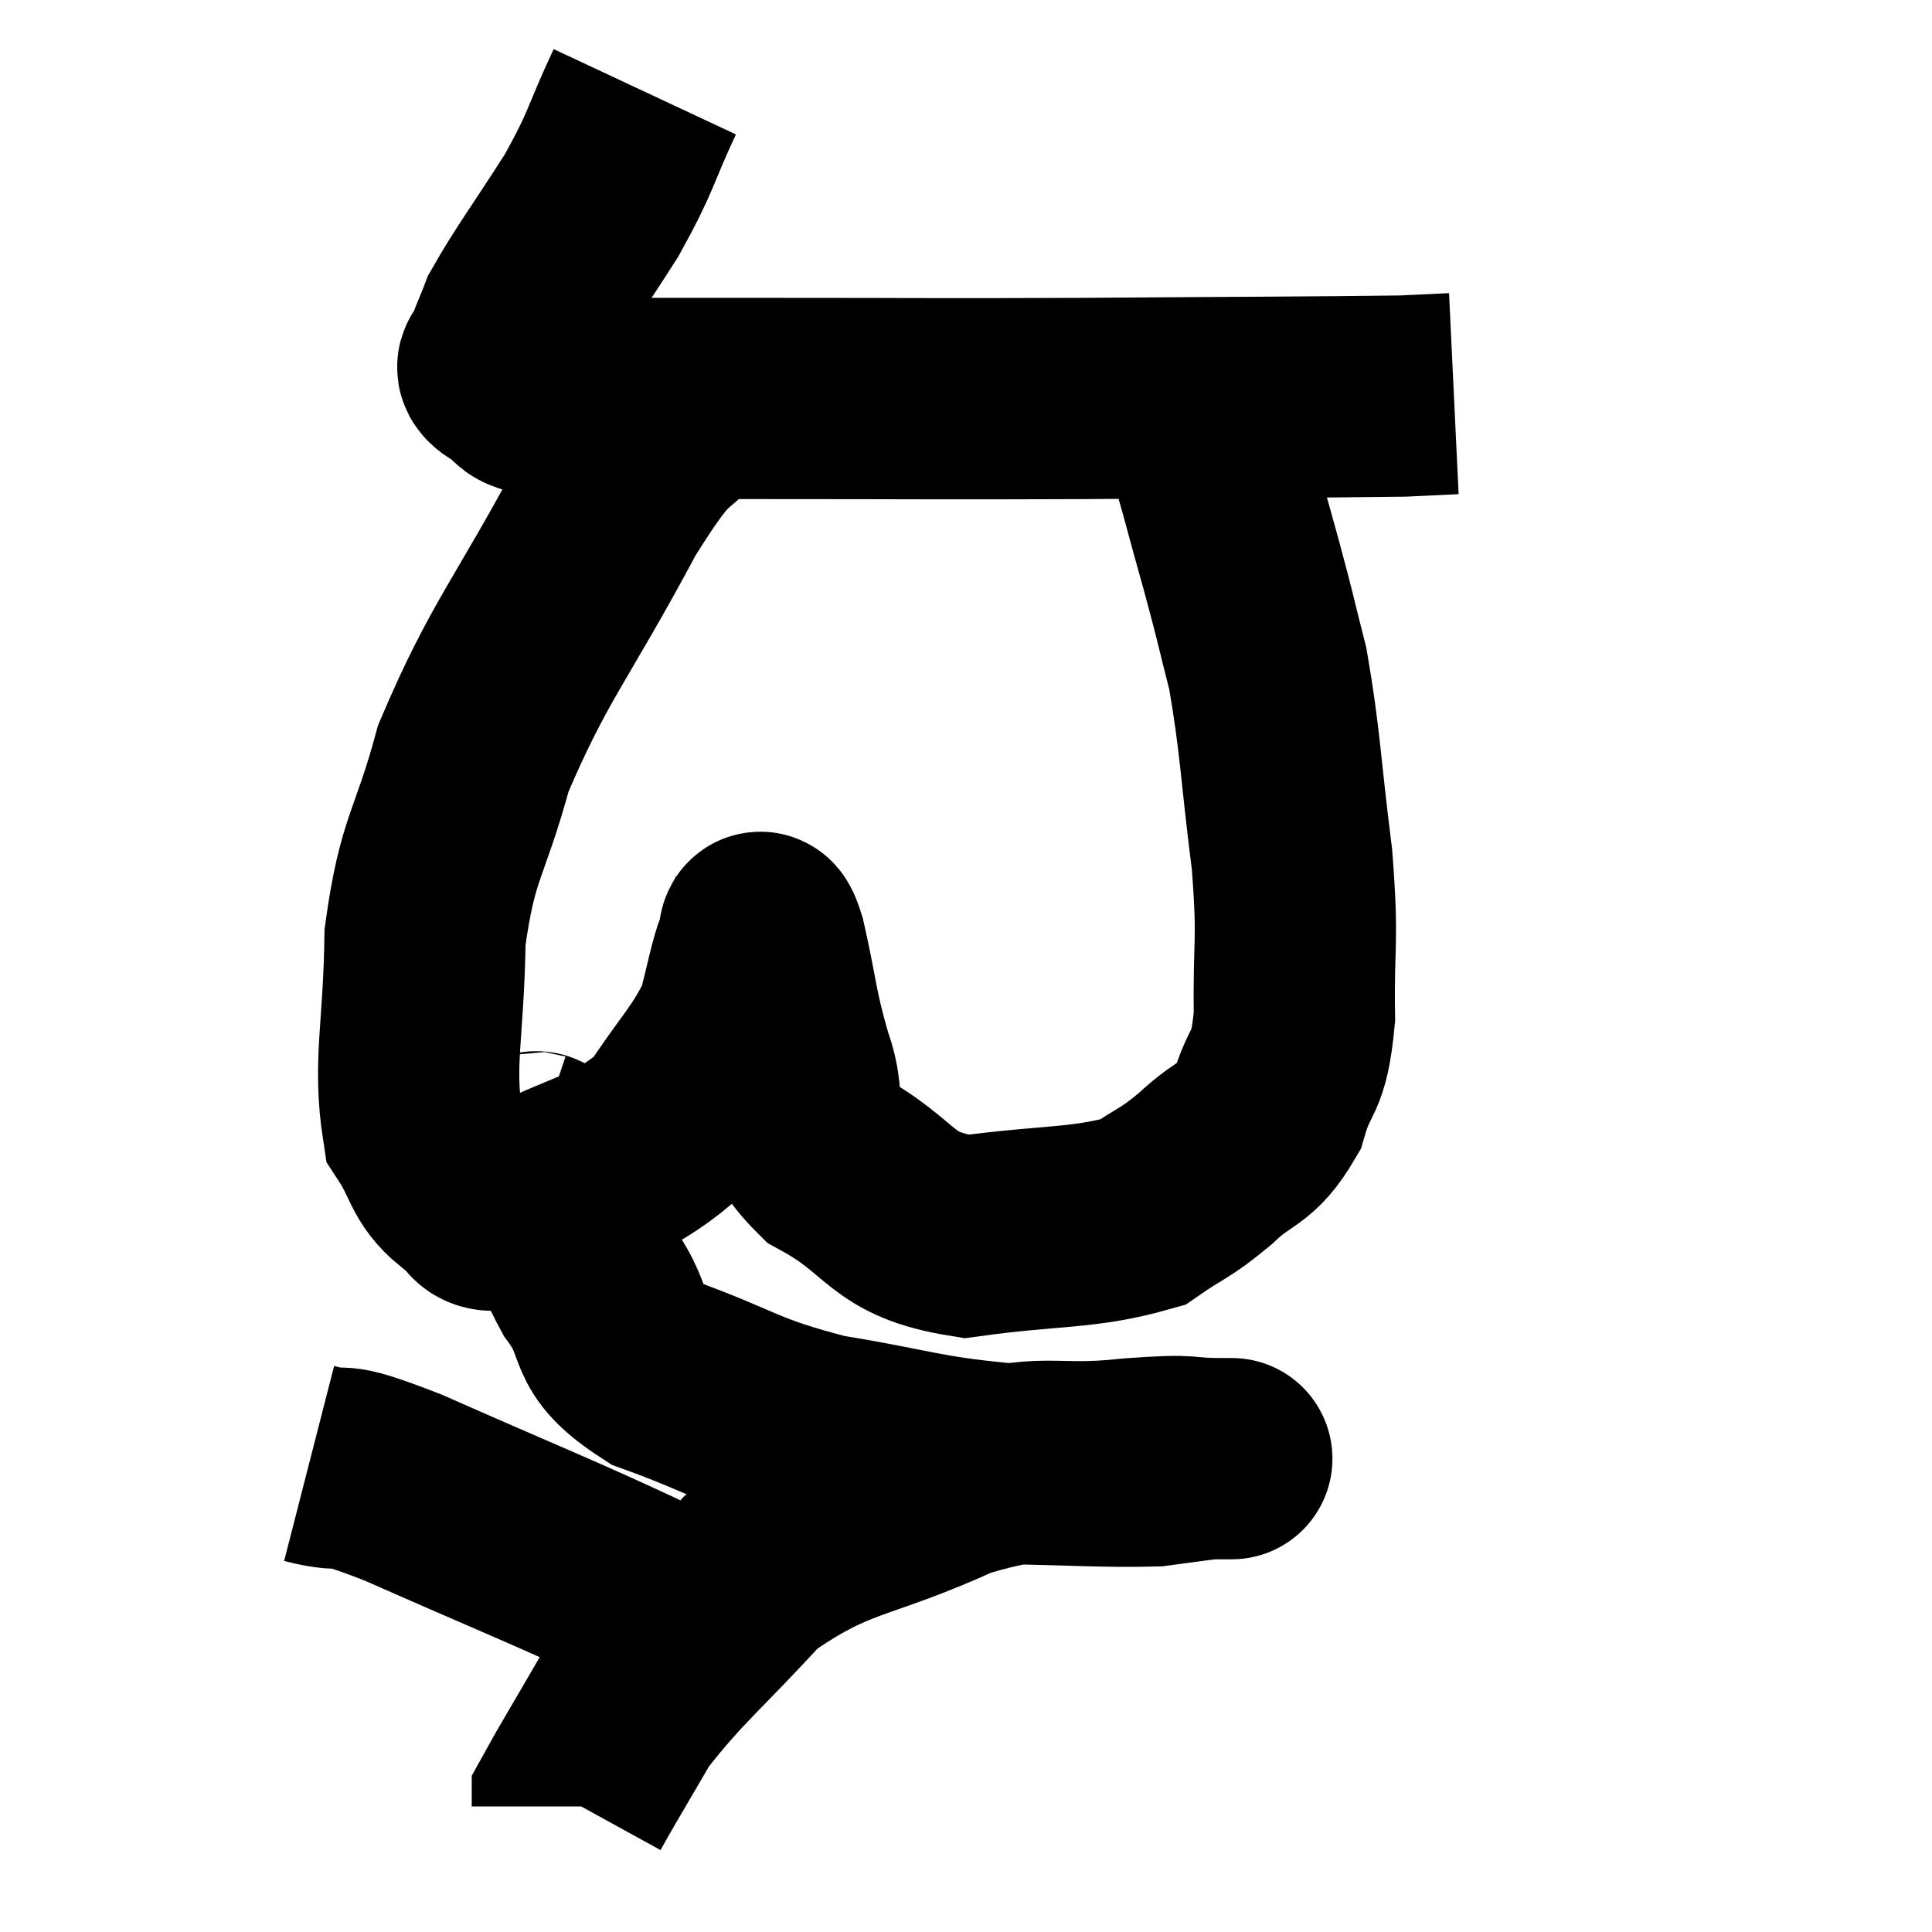 <svg width="48" height="48" viewBox="0 0 48 48" xmlns="http://www.w3.org/2000/svg"><path d="M 16.02 2.28 C 15.36 3.69, 15.48 3.69, 14.7 5.1 C 13.8 6.51, 13.44 6.975, 12.9 7.92 C 12.72 8.4, 12.63 8.535, 12.54 8.88 C 12.54 9.09, 12.15 9.045, 12.54 9.3 C 13.32 9.6, 12.45 9.75, 14.1 9.9 C 16.62 9.9, 15.93 9.9, 19.14 9.9 C 23.04 9.9, 23.01 9.915, 26.94 9.9 C 30.9 9.87, 32.565 9.87, 34.86 9.84 L 36.12 9.78" fill="none" stroke="black" stroke-width="5"></path><path d="M 17.46 9.72 C 16.29 11.13, 16.545 10.26, 15.12 12.54 C 13.44 15.69, 12.9 16.155, 11.76 18.84 C 11.16 21.06, 10.875 21, 10.56 23.28 C 10.53 25.62, 10.26 26.4, 10.5 27.96 C 11.01 28.74, 10.92 29.025, 11.52 29.52 C 12.21 29.73, 11.625 30.33, 12.9 29.94 C 14.76 28.95, 15.27 29.1, 16.62 27.96 C 17.46 26.67, 17.76 26.475, 18.3 25.38 C 18.54 24.48, 18.6 24.06, 18.78 23.58 C 18.9 23.52, 18.795 22.755, 19.02 23.46 C 19.35 24.93, 19.29 25.05, 19.68 26.4 C 20.13 27.63, 19.5 27.78, 20.58 28.86 C 22.29 29.79, 22.05 30.405, 24 30.72 C 26.19 30.42, 26.895 30.54, 28.38 30.12 C 29.16 29.58, 29.16 29.685, 29.94 29.04 C 30.72 28.29, 30.945 28.485, 31.5 27.54 C 31.83 26.4, 32.01 26.805, 32.16 25.26 C 32.13 23.31, 32.265 23.52, 32.1 21.36 C 31.8 18.99, 31.815 18.45, 31.5 16.62 C 31.17 15.33, 31.23 15.48, 30.84 14.04 C 30.39 12.45, 30.315 12.06, 29.94 10.86 C 29.64 10.05, 29.49 9.645, 29.34 9.24 L 29.34 9.24" fill="none" stroke="black" stroke-width="5"></path><path d="M 12.9 28.32 C 13.08 28.47, 13.125 28.53, 13.26 28.62 C 13.35 28.65, 13.275 28.56, 13.44 28.68 C 13.68 28.89, 13.74 28.725, 13.92 29.1 C 14.04 29.64, 13.98 29.49, 14.16 30.18 C 14.4 31.02, 14.1 30.87, 14.64 31.86 C 15.48 33, 14.865 33.195, 16.32 34.14 C 18.39 34.89, 18.315 35.085, 20.46 35.64 C 22.68 36, 22.845 36.165, 24.9 36.36 C 26.79 36.39, 27.39 36.45, 28.68 36.42 C 29.37 36.33, 29.64 36.285, 30.06 36.24 C 30.21 36.24, 30.285 36.24, 30.36 36.24 C 30.36 36.24, 30.36 36.24, 30.36 36.24 C 30.36 36.24, 30.915 36.24, 30.36 36.24 C 29.25 36.24, 29.79 36.12, 28.14 36.24 C 25.95 36.48, 26.13 36.015, 23.76 36.72 C 21.21 37.89, 20.715 37.62, 18.66 39.06 C 17.1 40.77, 16.65 41.055, 15.54 42.48 C 14.88 43.62, 14.55 44.16, 14.22 44.76 C 14.22 44.82, 14.22 44.85, 14.22 44.88 L 14.22 44.88" fill="none" stroke="black" stroke-width="5"></path><path d="M 7.68 36.36 C 8.85 36.66, 8.01 36.18, 10.02 36.96 C 12.87 38.22, 13.725 38.55, 15.72 39.48 C 16.86 40.08, 17.295 40.335, 18 40.68 L 18.54 40.86" fill="none" stroke="black" stroke-width="5"></path></svg>